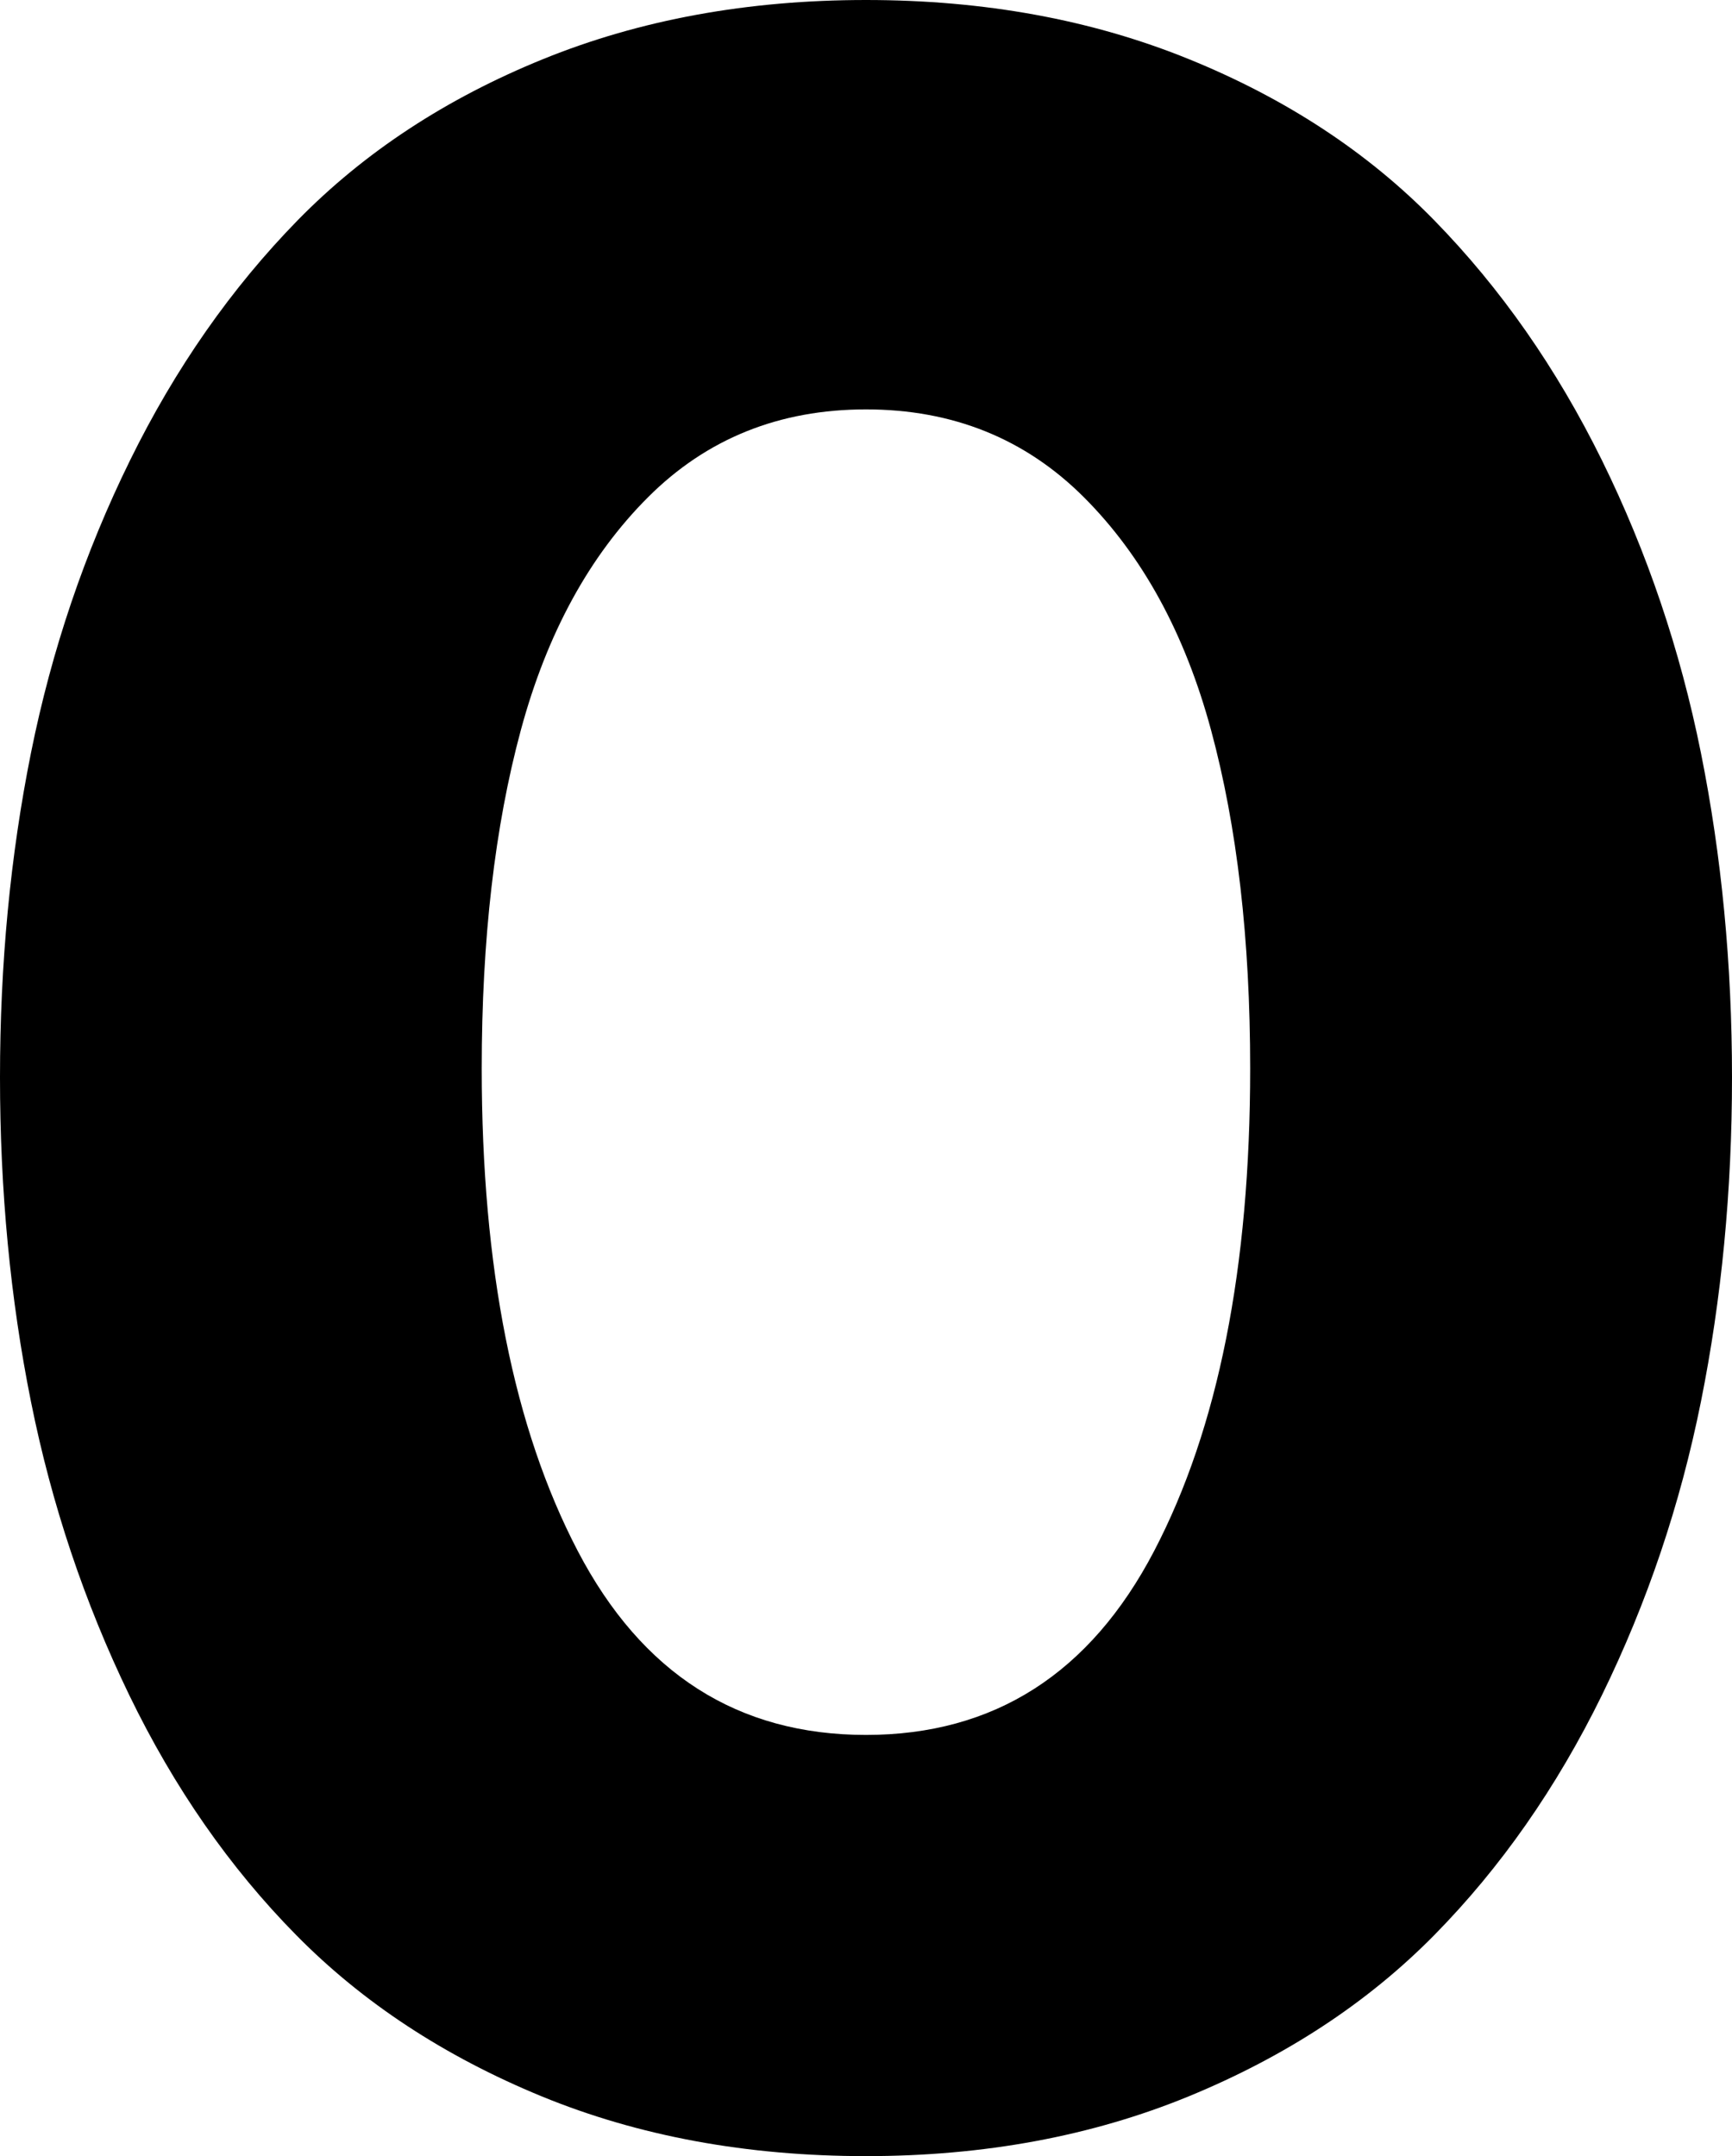 <svg width="17.168" height="21.372" viewBox="0.806 -42.378 17.168 21.372" xmlns="http://www.w3.org/2000/svg"><path d="M0.806 -31.699C0.806 -32.822 0.908 -33.894 1.113 -34.915C1.318 -35.935 1.646 -36.902 2.095 -37.815C2.544 -38.728 3.098 -39.521 3.757 -40.195C4.417 -40.869 5.227 -41.401 6.189 -41.792C7.151 -42.183 8.218 -42.378 9.39 -42.378C10.562 -42.378 11.628 -42.183 12.59 -41.792C13.552 -41.401 14.363 -40.869 15.022 -40.195C15.681 -39.521 16.235 -38.728 16.685 -37.815C17.134 -36.902 17.461 -35.935 17.666 -34.915C17.871 -33.894 17.974 -32.822 17.974 -31.699C17.974 -30.576 17.871 -29.504 17.666 -28.484C17.461 -27.463 17.134 -26.494 16.685 -25.576C16.235 -24.658 15.681 -23.865 15.022 -23.196C14.363 -22.527 13.552 -21.995 12.59 -21.599C11.628 -21.204 10.562 -21.006 9.39 -21.006C8.208 -21.006 7.136 -21.204 6.174 -21.599C5.212 -21.995 4.402 -22.527 3.743 -23.196C3.083 -23.865 2.532 -24.658 2.087 -25.576C1.643 -26.494 1.318 -27.463 1.113 -28.484C0.908 -29.504 0.806 -30.576 0.806 -31.699ZM5.581 -31.787C5.581 -29.814 5.898 -28.22 6.533 -27.004C7.168 -25.789 8.12 -25.181 9.39 -25.181C10.659 -25.181 11.611 -25.789 12.246 -27.004C12.881 -28.22 13.198 -29.814 13.198 -31.787C13.198 -33.066 13.069 -34.185 12.81 -35.142C12.551 -36.099 12.131 -36.868 11.55 -37.449C10.969 -38.03 10.249 -38.32 9.39 -38.32C8.53 -38.32 7.81 -38.03 7.229 -37.449C6.648 -36.868 6.228 -36.099 5.969 -35.142C5.71 -34.185 5.581 -33.066 5.581 -31.787ZM5.581 -31.787"></path></svg>